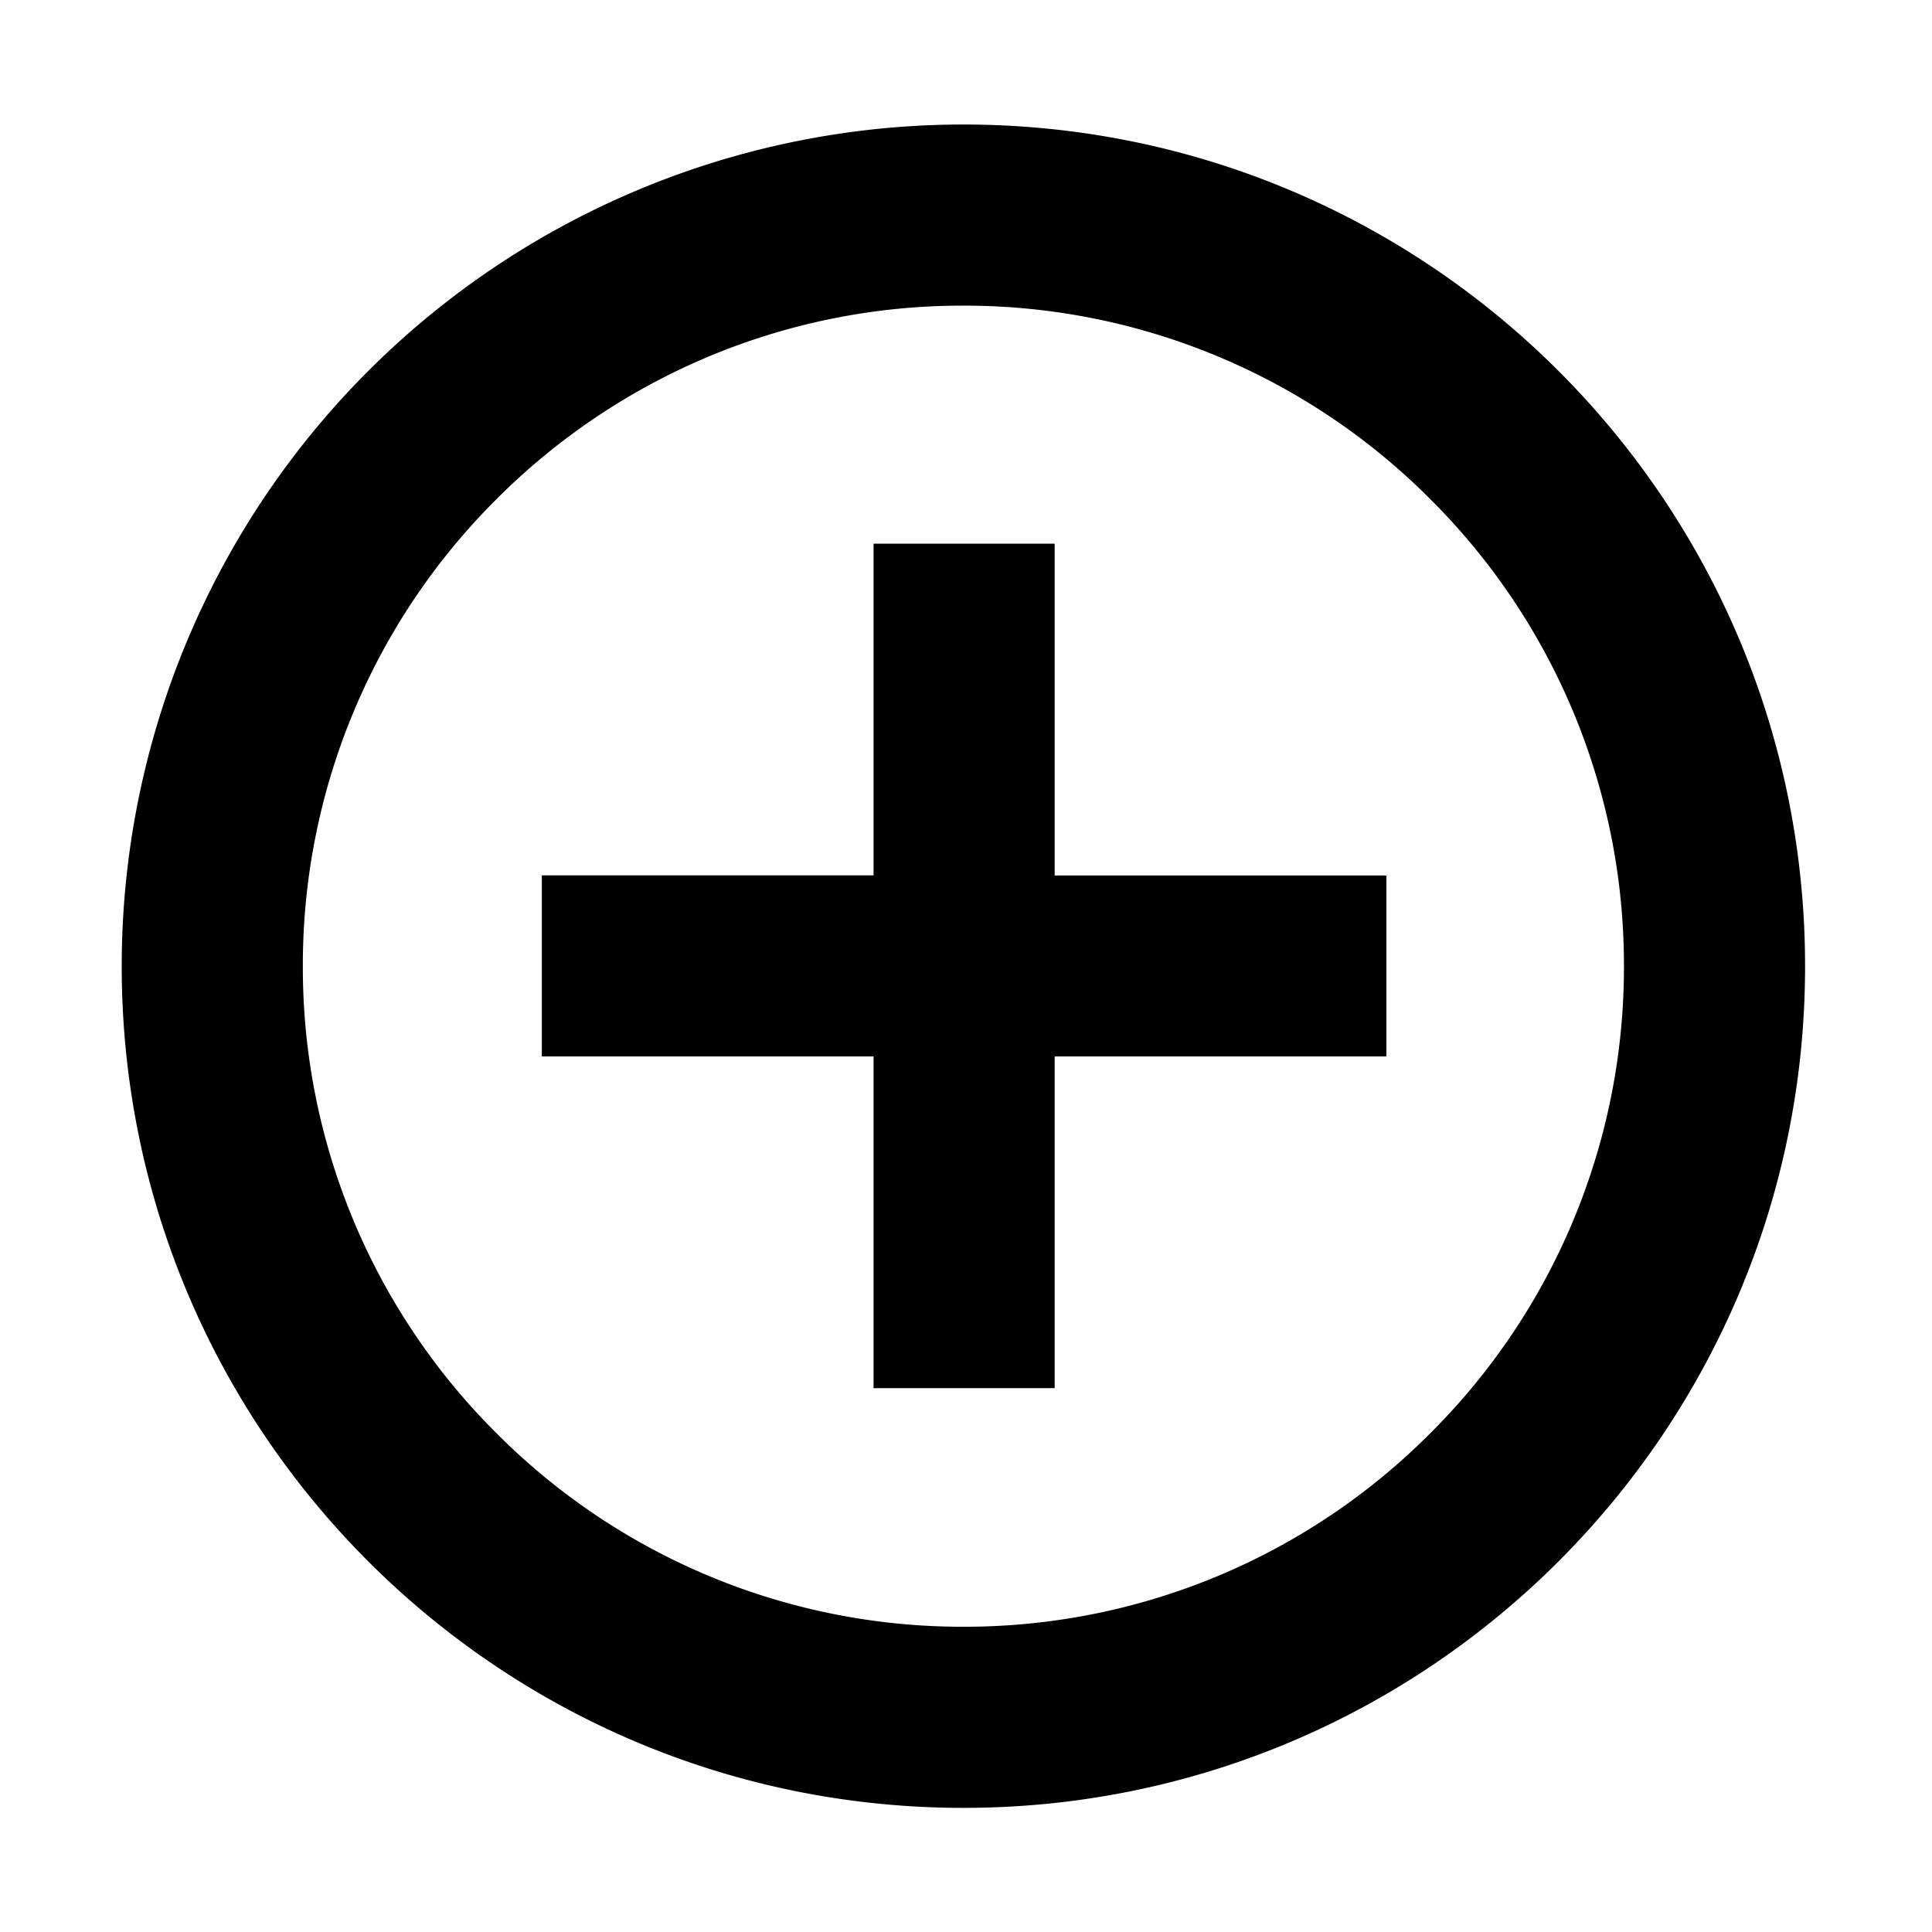 <?xml version="1.0" standalone="no"?><!DOCTYPE svg PUBLIC "-//W3C//DTD SVG 1.1//EN" "http://www.w3.org/Graphics/SVG/1.1/DTD/svg11.dtd"><svg t="1605088003173" class="icon" viewBox="0 0 1024 1024" version="1.1" xmlns="http://www.w3.org/2000/svg" p-id="4031" xmlns:xlink="http://www.w3.org/1999/xlink" width="200" height="200"><defs><style type="text/css"></style></defs><path d="M510.618 161.997a348.314 348.314 0 0 1 247.501 102.605 348.16 348.16 0 0 1 102.605 247.501 348.314 348.314 0 0 1-102.605 247.501 348.16 348.16 0 0 1-247.501 102.605 348.314 348.314 0 0 1-247.501-102.605 348.16 348.16 0 0 1-102.605-247.501 348.314 348.314 0 0 1 102.605-247.501 349.952 349.952 0 0 1 111.258-75.11 347.802 347.802 0 0 1 136.192-27.494m0-96a446.054 446.054 0 0 0-446.054 446.106c0 246.374 199.68 446.106 446.106 446.106 246.374 0 446.106-199.68 446.106-446.106 0-246.426-199.68-446.106-446.106-446.106z m224.256 398.029h-175.821V288.154H463.002v175.821H287.181v95.949h175.821v175.821h96v-175.821h175.821V464.026z" p-id="4032"></path></svg>